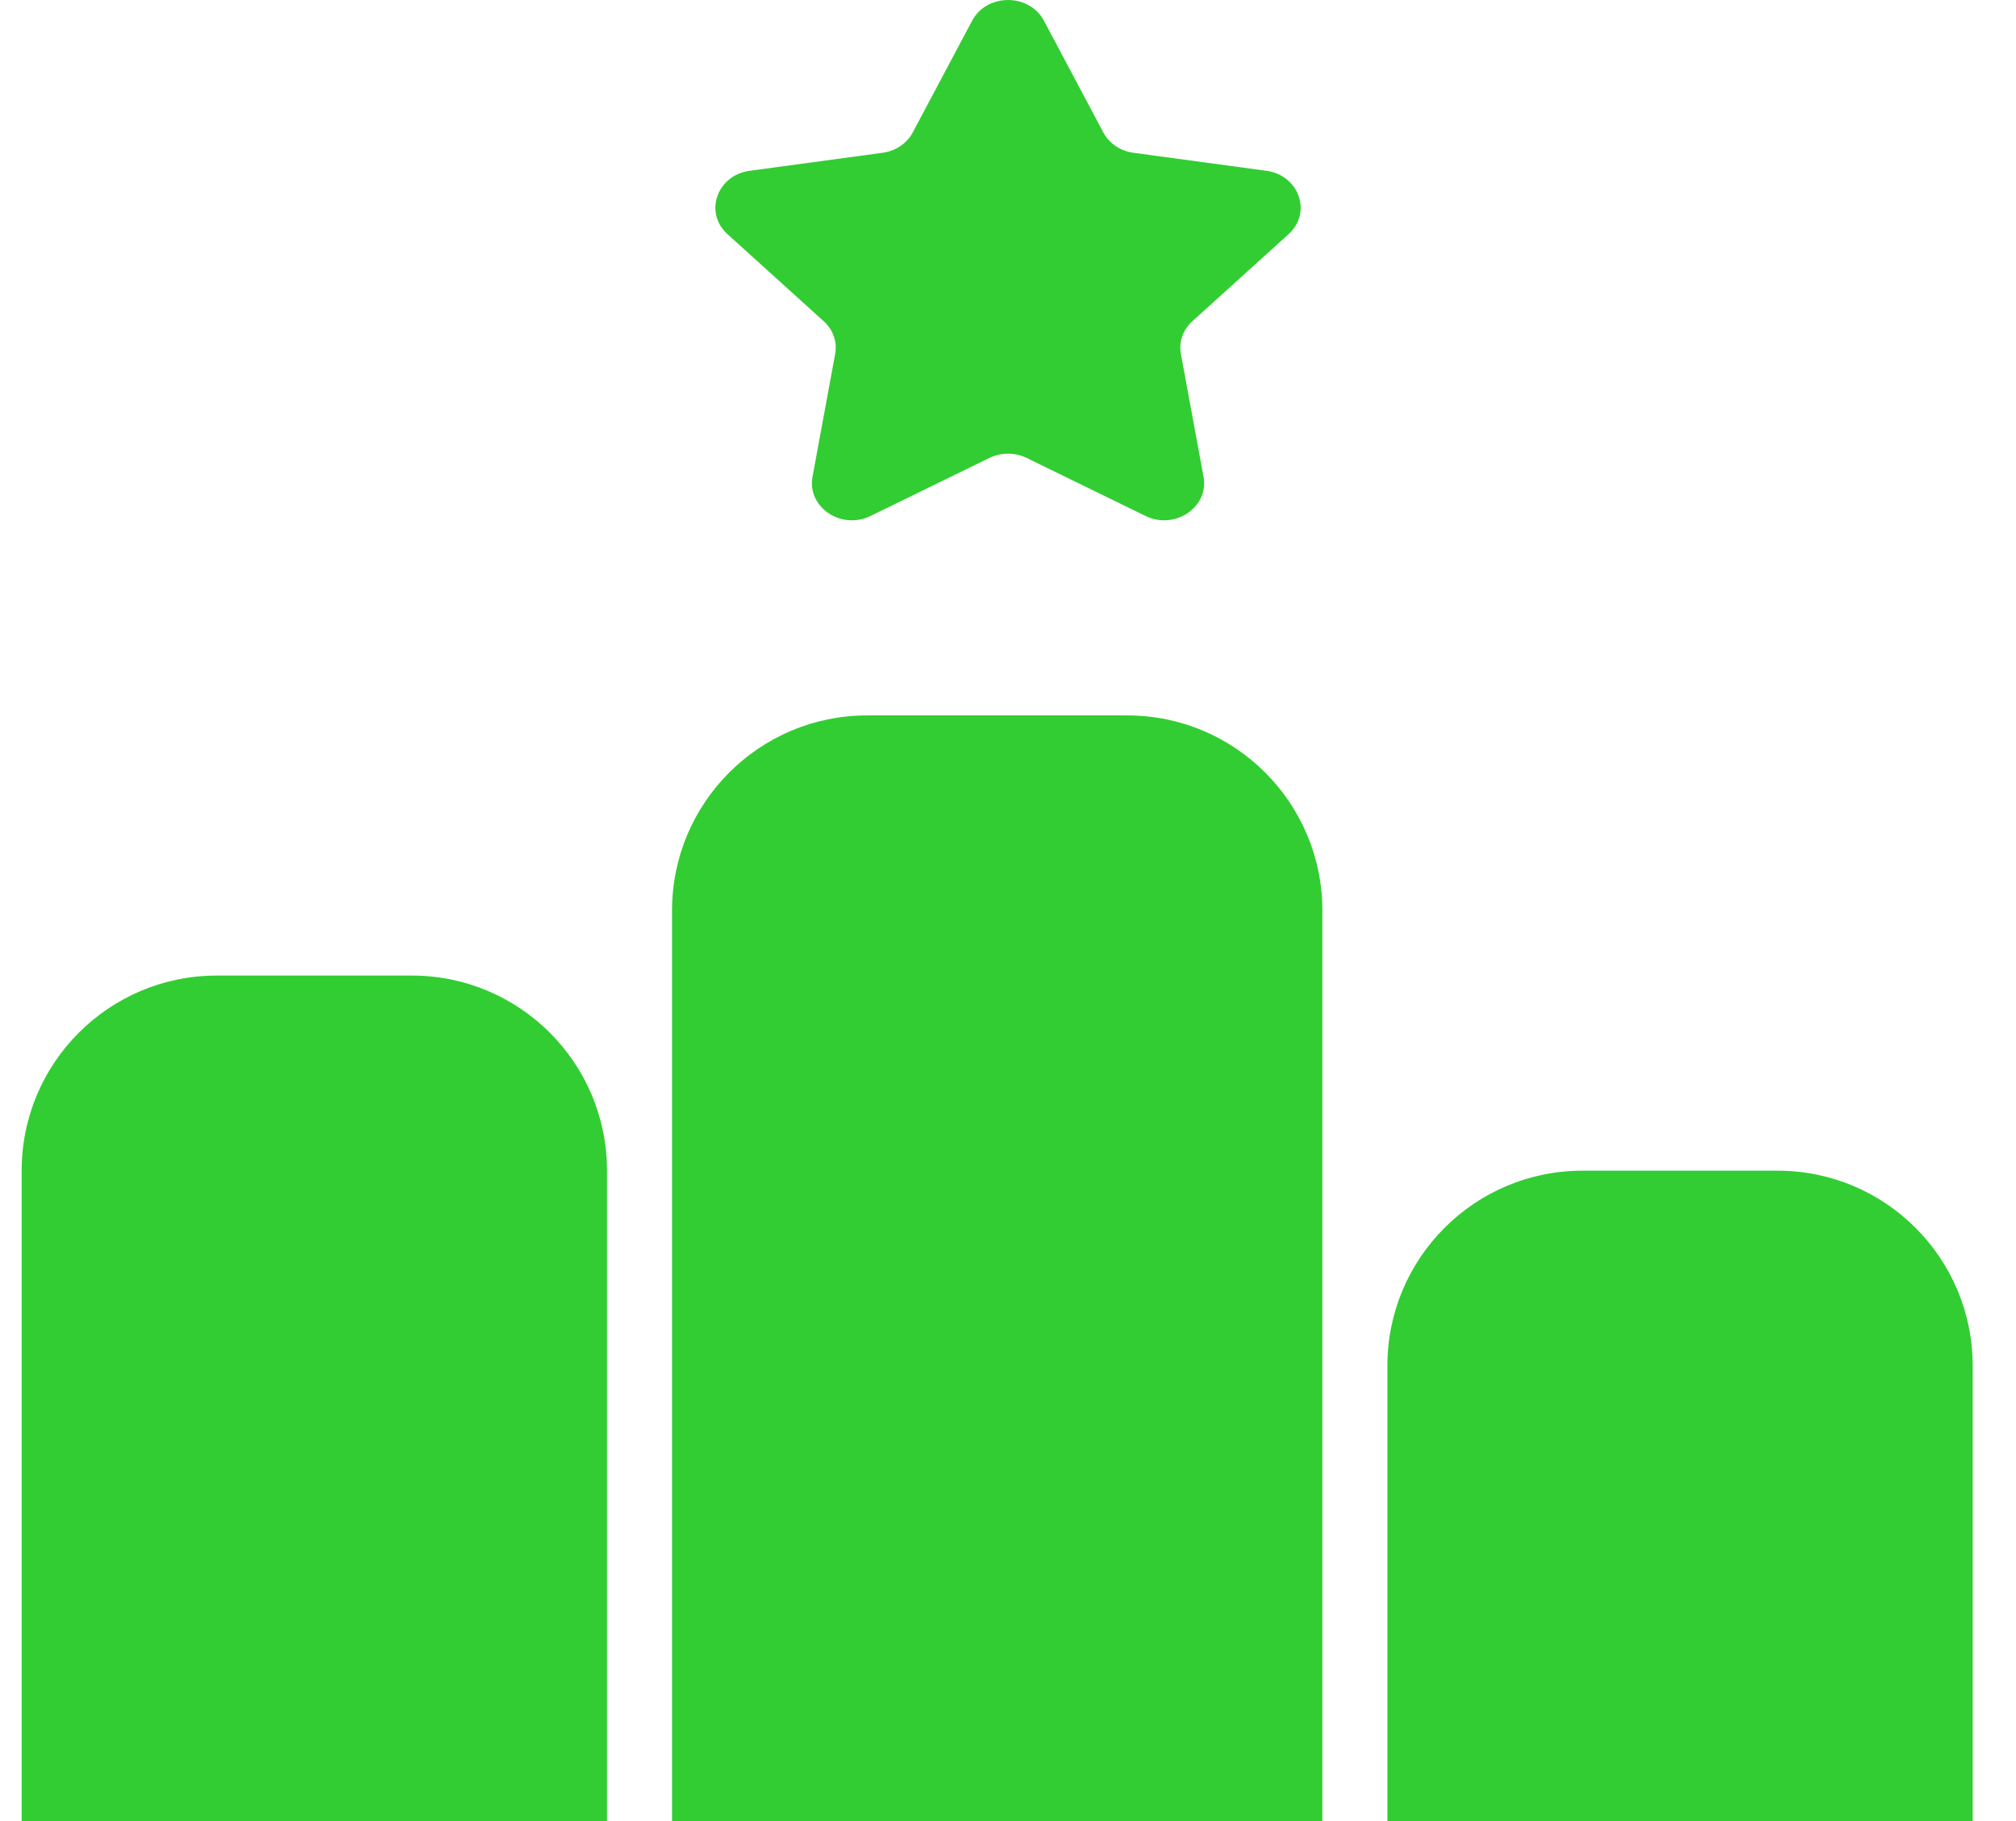 <svg width="31" height="28" viewBox="0 0 31 28" fill="none" xmlns="http://www.w3.org/2000/svg">
<path d="M0.333 18C0.333 16.343 1.677 15 3.333 15H6.333C7.99 15 9.334 16.343 9.334 18V28H0.333V18Z" fill="#32CD32"/>
<path d="M21.334 21C21.334 19.343 22.677 18 24.334 18H27.334C28.99 18 30.334 19.343 30.334 21V28H21.334V21Z" fill="#32CD32"/>
<path d="M10.334 14C10.334 12.343 11.677 11 13.334 11H17.334C18.99 11 20.334 12.343 20.334 14V28H10.334V14Z" fill="#32CD32"/>
<path fill-rule="evenodd" clip-rule="evenodd" d="M16.053 0.319L16.966 2.037C17.056 2.205 17.229 2.322 17.429 2.349L19.473 2.626C19.978 2.695 20.179 3.271 19.814 3.601L18.336 4.938C18.19 5.069 18.124 5.258 18.159 5.444L18.507 7.331C18.593 7.798 18.065 8.154 17.614 7.933L15.787 7.041C15.608 6.954 15.393 6.954 15.214 7.041L13.387 7.933C12.936 8.154 12.408 7.798 12.494 7.331L12.842 5.444C12.877 5.258 12.811 5.069 12.665 4.938L11.187 3.601C10.822 3.271 11.023 2.695 11.528 2.626L13.572 2.349C13.772 2.322 13.946 2.205 14.035 2.037L14.948 0.319C15.174 -0.106 15.827 -0.106 16.053 0.319Z" fill="#32CD32"/>
</svg>
